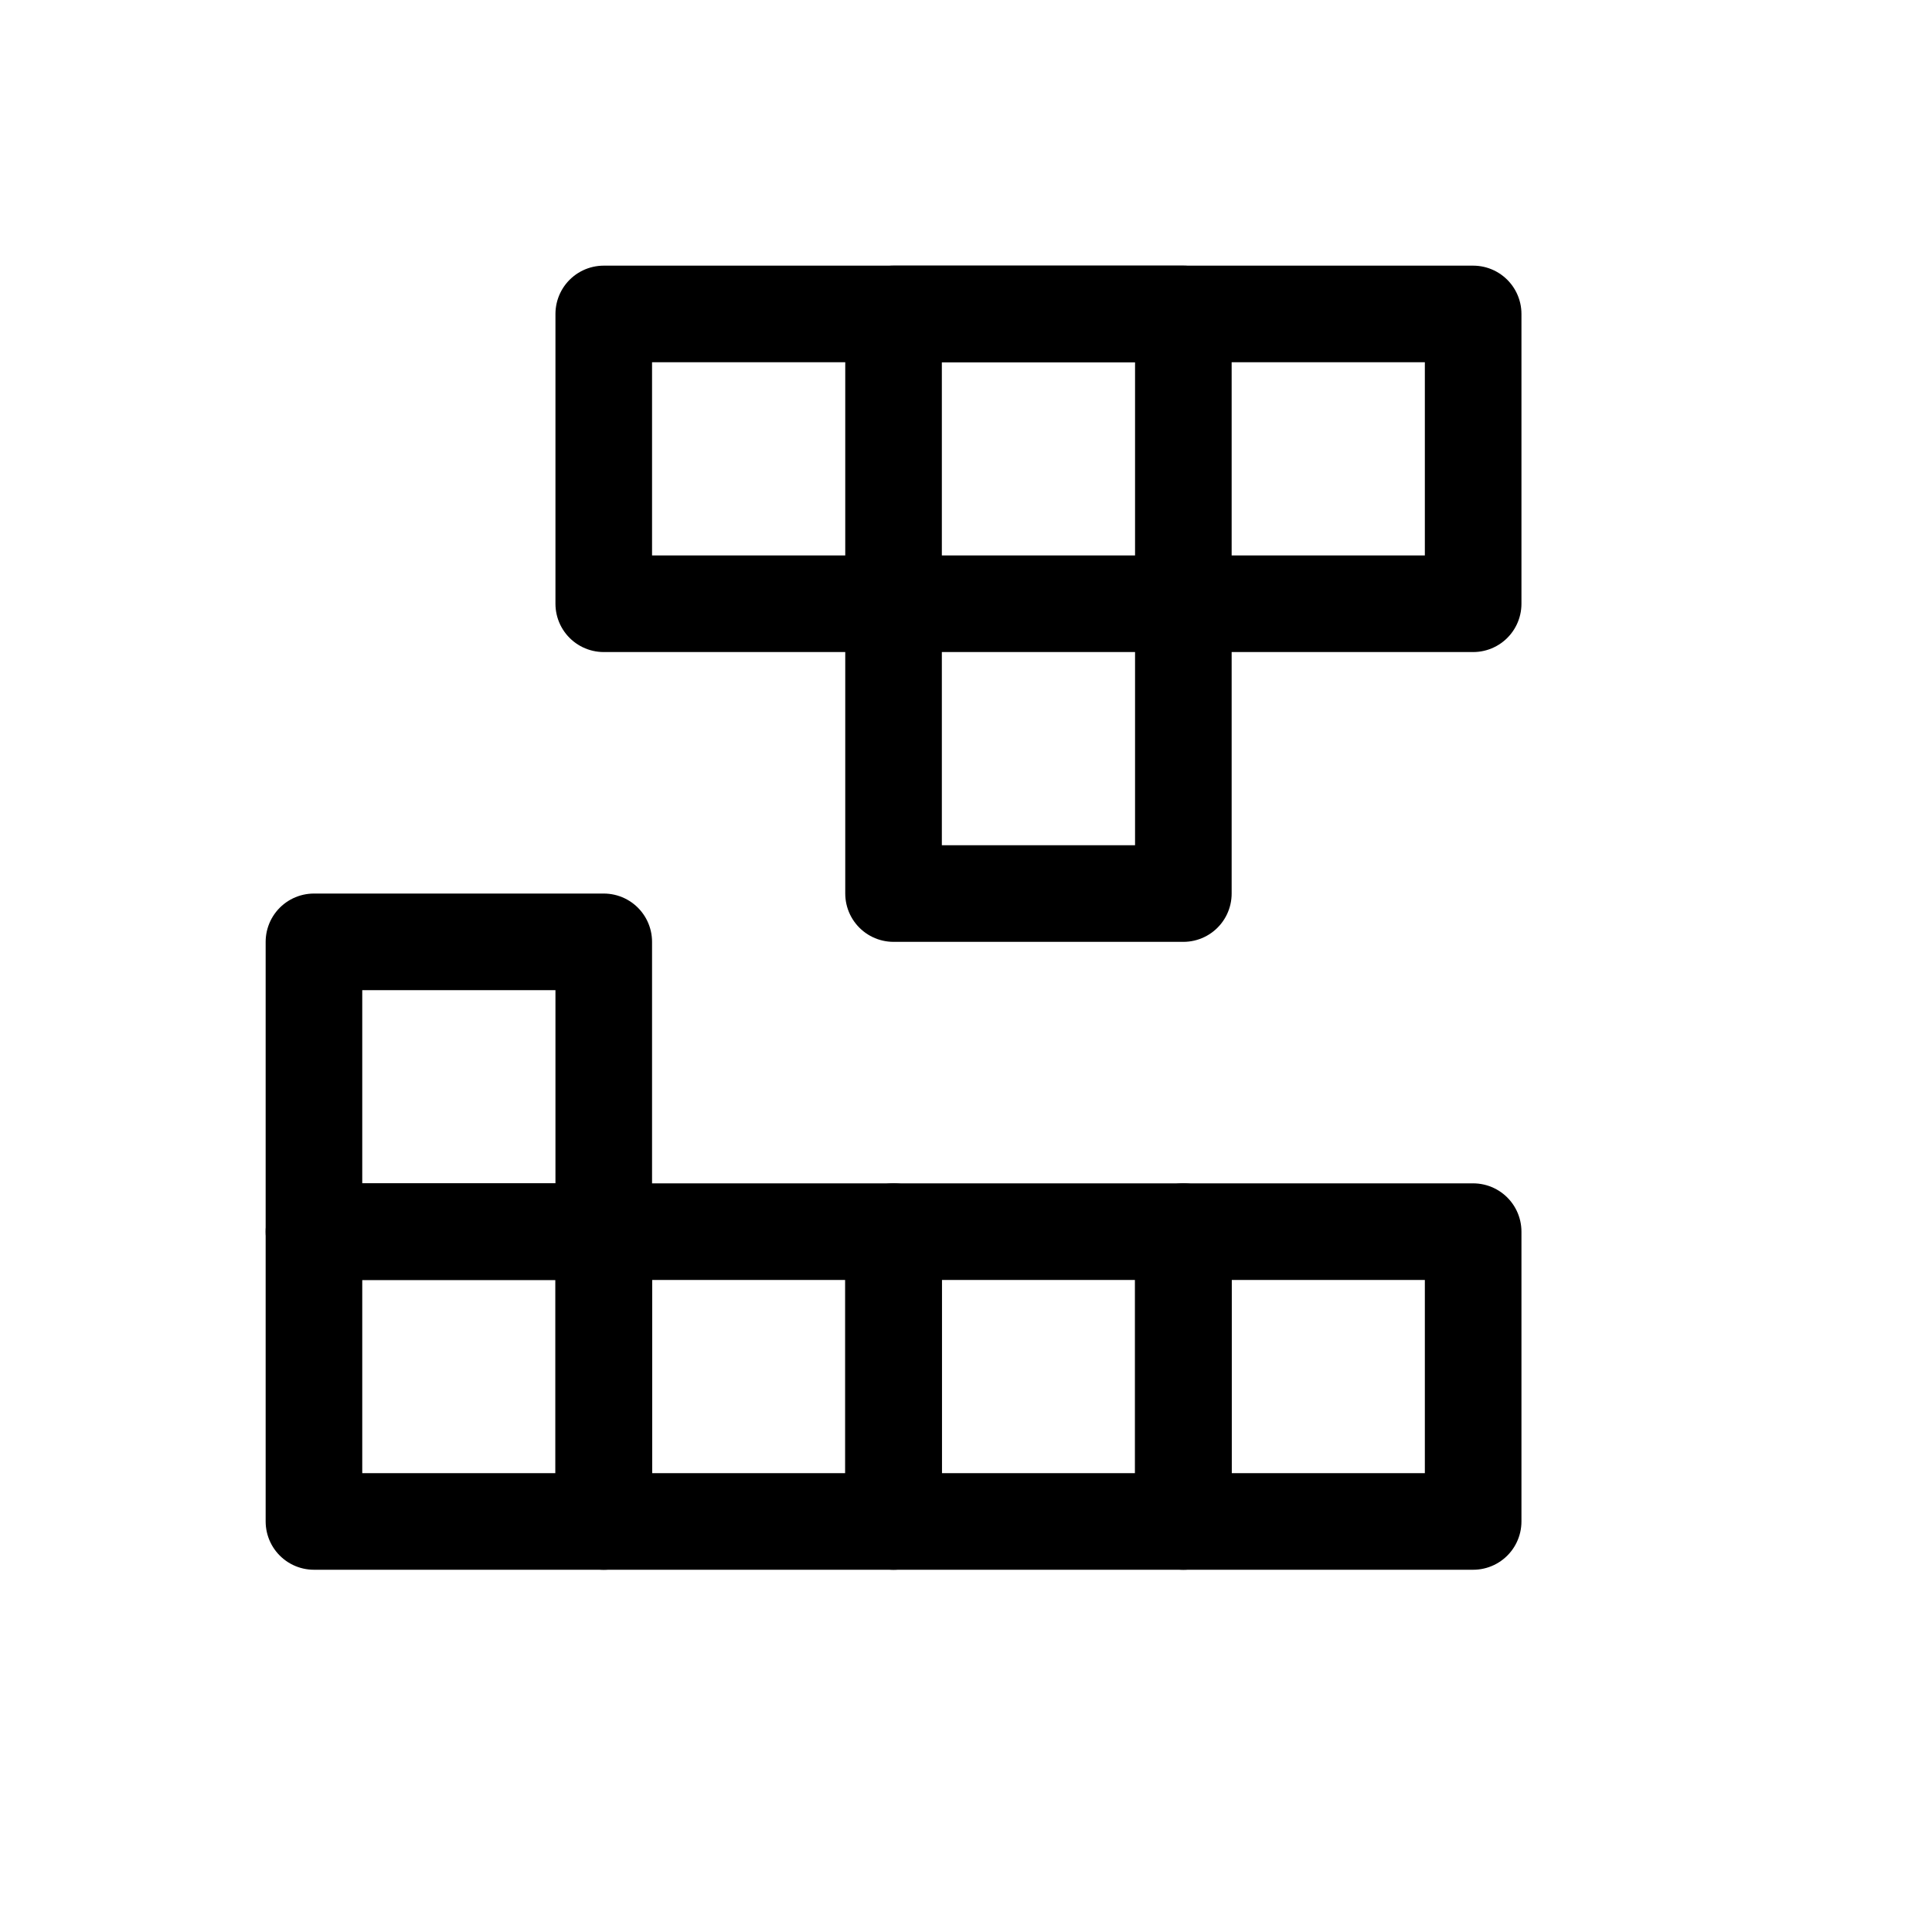 <?xml version="1.0" encoding="utf-8"?>

<svg version="1.1" id="Icons" xmlns="http://www.w3.org/2000/svg" xmlns:xlink="http://www.w3.org/1999/xlink" x="0px" y="0px"
	 viewBox="-2.5 -2.5 40 40" style="enable-background:new 0 0 32 32;" xml:space="preserve">
<style type="text/css">
	.st0{fill:none;stroke:#000000;stroke-width:2;stroke-linecap:round;stroke-linejoin:round;stroke-miterlimit:10;}
</style>
<rect x="10" y="4" class="st0" width="18" height="6"/>
<rect x="13" y="7" transform="matrix(6.123234e-17 -1 1 6.123234e-17 9 29)" class="st0" width="12" height="6"/>
<rect x="4" y="23" class="st0" width="6" height="6"/>
<rect x="4" y="17" class="st0" width="6" height="6"/>
<rect x="10" y="23" class="st0" width="6" height="6"/>
<rect x="16" y="23" class="st0" width="6" height="6"/>
<rect x="22" y="23" class="st0" width="6" height="6"/>
</svg>
